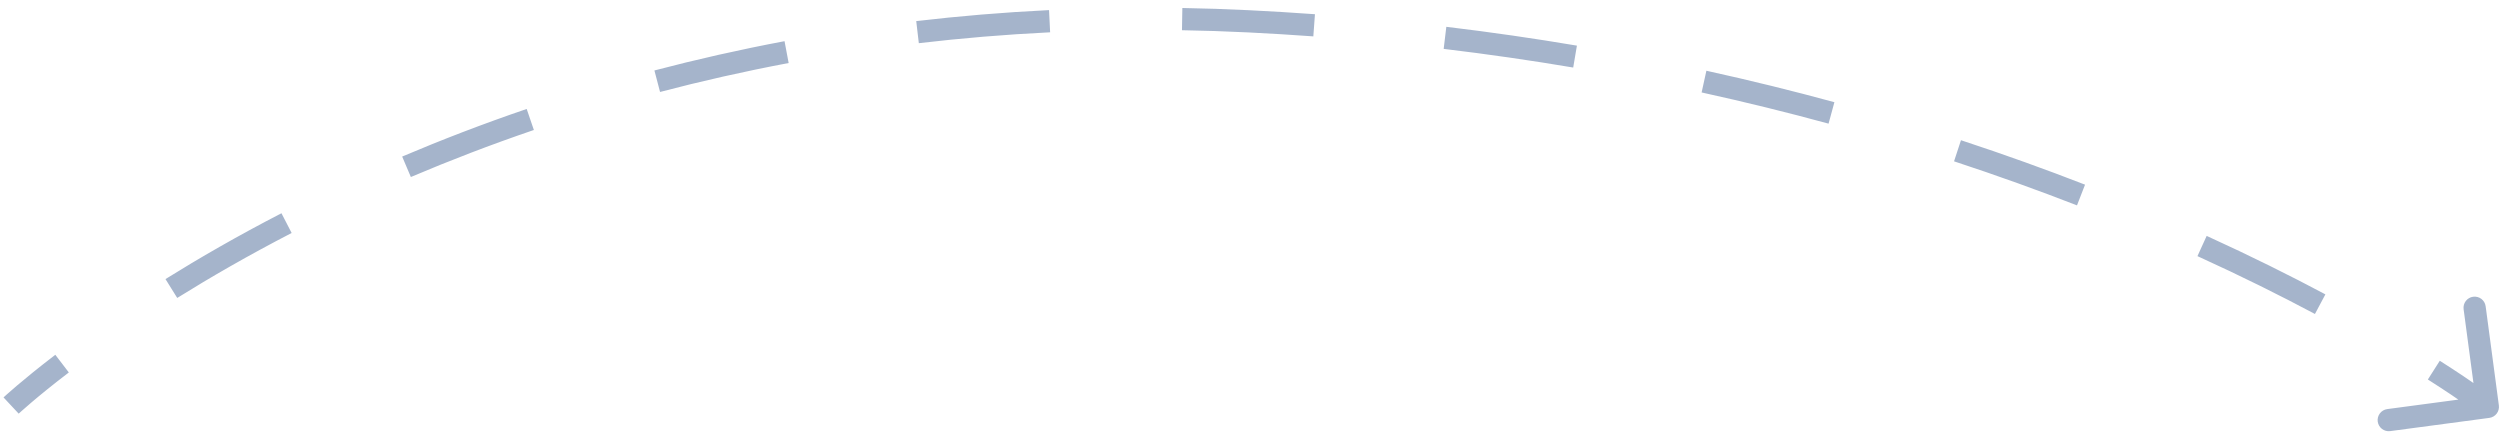 <svg width="225" height="39" viewBox="0 0 225 39" fill="none" xmlns="http://www.w3.org/2000/svg">
<path d="M112.363 1.918L112.388 1.418L112.363 1.918ZM223.973 37.114C224.247 37.078 224.439 36.826 224.403 36.552L223.807 32.092C223.771 31.818 223.519 31.626 223.246 31.662C222.972 31.699 222.78 31.95 222.816 32.224L223.345 36.189L219.38 36.718C219.107 36.755 218.914 37.006 218.951 37.28C218.987 37.554 219.239 37.746 219.513 37.709L223.973 37.114ZM1 36.498C1.342 36.863 1.342 36.863 1.342 36.863C1.342 36.863 1.342 36.863 1.342 36.863C1.342 36.863 1.342 36.863 1.342 36.863C1.342 36.862 1.342 36.862 1.342 36.862C1.343 36.861 1.344 36.861 1.345 36.859C1.348 36.857 1.352 36.853 1.358 36.848C1.369 36.837 1.387 36.821 1.41 36.799C1.457 36.756 1.528 36.692 1.624 36.607C1.814 36.437 2.1 36.185 2.481 35.861C3.242 35.213 4.382 34.276 5.89 33.123L5.283 32.329C3.76 33.492 2.607 34.441 1.832 35.099C1.445 35.429 1.153 35.686 0.957 35.861C0.859 35.949 0.785 36.016 0.735 36.062C0.71 36.084 0.691 36.102 0.679 36.114C0.672 36.12 0.667 36.124 0.664 36.127C0.662 36.129 0.661 36.13 0.66 36.131C0.66 36.131 0.659 36.132 0.659 36.132C0.659 36.132 0.659 36.132 0.659 36.132C0.658 36.132 0.658 36.132 0.658 36.132C0.658 36.132 0.658 36.133 1 36.498ZM15.685 26.39C18.681 24.525 22.13 22.534 26.019 20.525L25.56 19.637C21.646 21.659 18.174 23.663 15.157 25.541L15.685 26.39ZM36.781 15.47C40.245 13.999 43.949 12.569 47.886 11.226L47.564 10.28C43.602 11.631 39.876 13.07 36.39 14.55L36.781 15.47ZM59.278 7.793C62.984 6.82 66.854 5.94 70.886 5.18L70.701 4.198C66.645 4.961 62.752 5.847 59.024 6.826L59.278 7.793ZM82.635 3.389C86.463 2.94 90.415 2.606 94.487 2.407L94.438 1.408C90.343 1.609 86.369 1.944 82.519 2.396L82.635 3.389ZM106.386 2.22C108.346 2.253 110.33 2.318 112.339 2.417L112.388 1.418C110.369 1.319 108.374 1.253 106.403 1.22L106.386 2.22ZM112.339 2.417C114.328 2.515 116.294 2.635 118.236 2.775L118.309 1.778C116.359 1.637 114.385 1.516 112.388 1.418L112.339 2.417ZM129.991 3.903C134.001 4.383 137.896 4.949 141.672 5.586L141.838 4.6C138.047 3.96 134.136 3.392 130.11 2.91L129.991 3.903ZM153.253 7.831C157.225 8.703 161.042 9.648 164.702 10.645L164.965 9.68C161.289 8.679 157.456 7.73 153.467 6.855L153.253 7.831ZM176.02 14.044C179.945 15.335 183.644 16.67 187.11 18.018L187.472 17.086C183.991 15.732 180.275 14.39 176.332 13.094L176.02 14.044ZM197.978 22.596C201.96 24.409 205.499 26.176 208.58 27.817L209.05 26.934C205.951 25.284 202.394 23.508 198.393 21.686L197.978 22.596ZM218.776 33.733C220.375 34.752 221.585 35.574 222.393 36.141C222.797 36.425 223.101 36.644 223.303 36.793C223.404 36.867 223.48 36.923 223.53 36.961C223.555 36.979 223.574 36.993 223.586 37.002C223.592 37.007 223.597 37.011 223.599 37.013C223.601 37.014 223.602 37.015 223.603 37.015C223.603 37.015 223.603 37.016 223.603 37.016C223.603 37.016 223.603 37.016 223.603 37.016C223.603 37.016 223.603 37.016 223.603 37.016C223.603 37.016 223.603 37.016 223.907 36.618C224.211 36.221 224.211 36.221 224.211 36.221C224.211 36.221 224.21 36.221 224.21 36.221C224.21 36.221 224.21 36.221 224.21 36.221C224.21 36.221 224.209 36.22 224.209 36.22C224.208 36.219 224.207 36.218 224.205 36.217C224.201 36.214 224.196 36.21 224.189 36.205C224.176 36.195 224.156 36.18 224.129 36.16C224.077 36.121 223.998 36.062 223.894 35.986C223.687 35.834 223.377 35.61 222.967 35.323C222.147 34.747 220.925 33.916 219.313 32.89L218.776 33.733ZM112.363 1.918L112.412 0.919L112.363 1.918ZM224.039 37.61C224.587 37.537 224.971 37.034 224.898 36.486L223.708 27.565C223.635 27.018 223.132 26.633 222.584 26.706C222.037 26.779 221.652 27.282 221.725 27.83L222.783 35.76L214.854 36.818C214.306 36.891 213.922 37.394 213.995 37.941C214.068 38.489 214.571 38.873 215.118 38.8L224.039 37.61ZM1 36.498C1.683 37.228 1.683 37.228 1.683 37.228C1.683 37.228 1.683 37.228 1.683 37.228C1.683 37.228 1.683 37.228 1.683 37.228C1.683 37.228 1.683 37.228 1.683 37.227C1.684 37.227 1.685 37.226 1.686 37.225C1.688 37.223 1.692 37.219 1.697 37.215C1.708 37.205 1.725 37.189 1.748 37.168C1.793 37.127 1.863 37.063 1.957 36.98C2.144 36.812 2.427 36.563 2.805 36.242C3.56 35.599 4.693 34.667 6.194 33.521L4.979 31.931C3.449 33.101 2.289 34.055 1.508 34.719C1.118 35.051 0.823 35.31 0.624 35.488C0.524 35.577 0.449 35.646 0.398 35.693C0.372 35.716 0.353 35.734 0.339 35.747C0.332 35.753 0.327 35.758 0.323 35.761C0.321 35.763 0.32 35.764 0.319 35.765C0.318 35.766 0.318 35.766 0.317 35.767C0.317 35.767 0.317 35.767 0.317 35.767C0.317 35.767 0.317 35.767 0.317 35.767C0.317 35.767 0.317 35.767 1 36.498ZM15.95 26.815C18.935 24.956 22.372 22.972 26.248 20.969L25.331 19.192C21.404 21.221 17.92 23.232 14.893 25.117L15.95 26.815ZM36.977 15.931C40.43 14.464 44.122 13.038 48.048 11.699L47.402 9.806C43.429 11.162 39.691 12.605 36.195 14.09L36.977 15.931ZM59.405 8.277C63.1 7.306 66.959 6.429 70.978 5.672L70.608 3.706C66.541 4.472 62.636 5.36 58.897 6.342L59.405 8.277ZM82.694 3.886C86.511 3.438 90.451 3.105 94.512 2.907L94.414 0.909C90.307 1.11 86.322 1.446 82.461 1.899L82.694 3.886ZM106.378 2.72C108.332 2.753 110.311 2.818 112.314 2.916L112.412 0.919C110.388 0.819 108.387 0.754 106.412 0.72L106.378 2.72ZM112.314 2.916C114.3 3.014 116.262 3.134 118.2 3.274L118.345 1.279C116.391 1.138 114.414 1.017 112.412 0.919L112.314 2.916ZM129.931 4.399C133.934 4.879 137.821 5.443 141.589 6.079L141.922 4.107C138.122 3.466 134.204 2.897 130.169 2.413L129.931 4.399ZM153.146 8.32C157.109 9.19 160.918 10.132 164.57 11.128L165.096 9.198C161.413 8.194 157.571 7.244 153.575 6.366L153.146 8.32ZM175.864 14.519C179.781 15.807 183.471 17.139 186.929 18.484L187.654 16.62C184.164 15.263 180.44 13.918 176.488 12.619L175.864 14.519ZM197.771 23.052C201.743 24.859 205.272 26.622 208.345 28.258L209.285 26.493C206.177 24.838 202.611 23.057 198.6 21.231L197.771 23.052ZM218.507 34.155C220.1 35.169 221.303 35.988 222.106 36.551C222.507 36.832 222.808 37.05 223.008 37.196C223.107 37.269 223.182 37.324 223.23 37.361C223.255 37.379 223.273 37.392 223.284 37.401C223.29 37.406 223.294 37.409 223.297 37.411C223.298 37.412 223.299 37.412 223.299 37.413C223.3 37.413 223.3 37.413 223.3 37.413C223.3 37.413 223.3 37.413 223.3 37.413C223.3 37.413 223.3 37.413 223.3 37.413C223.3 37.413 223.3 37.413 223.907 36.618C224.514 35.824 224.514 35.824 224.514 35.824C224.514 35.824 224.514 35.824 224.514 35.824C224.514 35.824 224.514 35.824 224.514 35.824C224.513 35.823 224.513 35.823 224.512 35.822C224.511 35.822 224.509 35.82 224.508 35.819C224.504 35.816 224.498 35.812 224.491 35.806C224.477 35.796 224.456 35.78 224.429 35.76C224.375 35.719 224.295 35.66 224.19 35.583C223.98 35.429 223.667 35.203 223.254 34.913C222.428 34.334 221.2 33.499 219.581 32.468L218.507 34.155Z" fill="#A5B4CB"/>
</svg>
